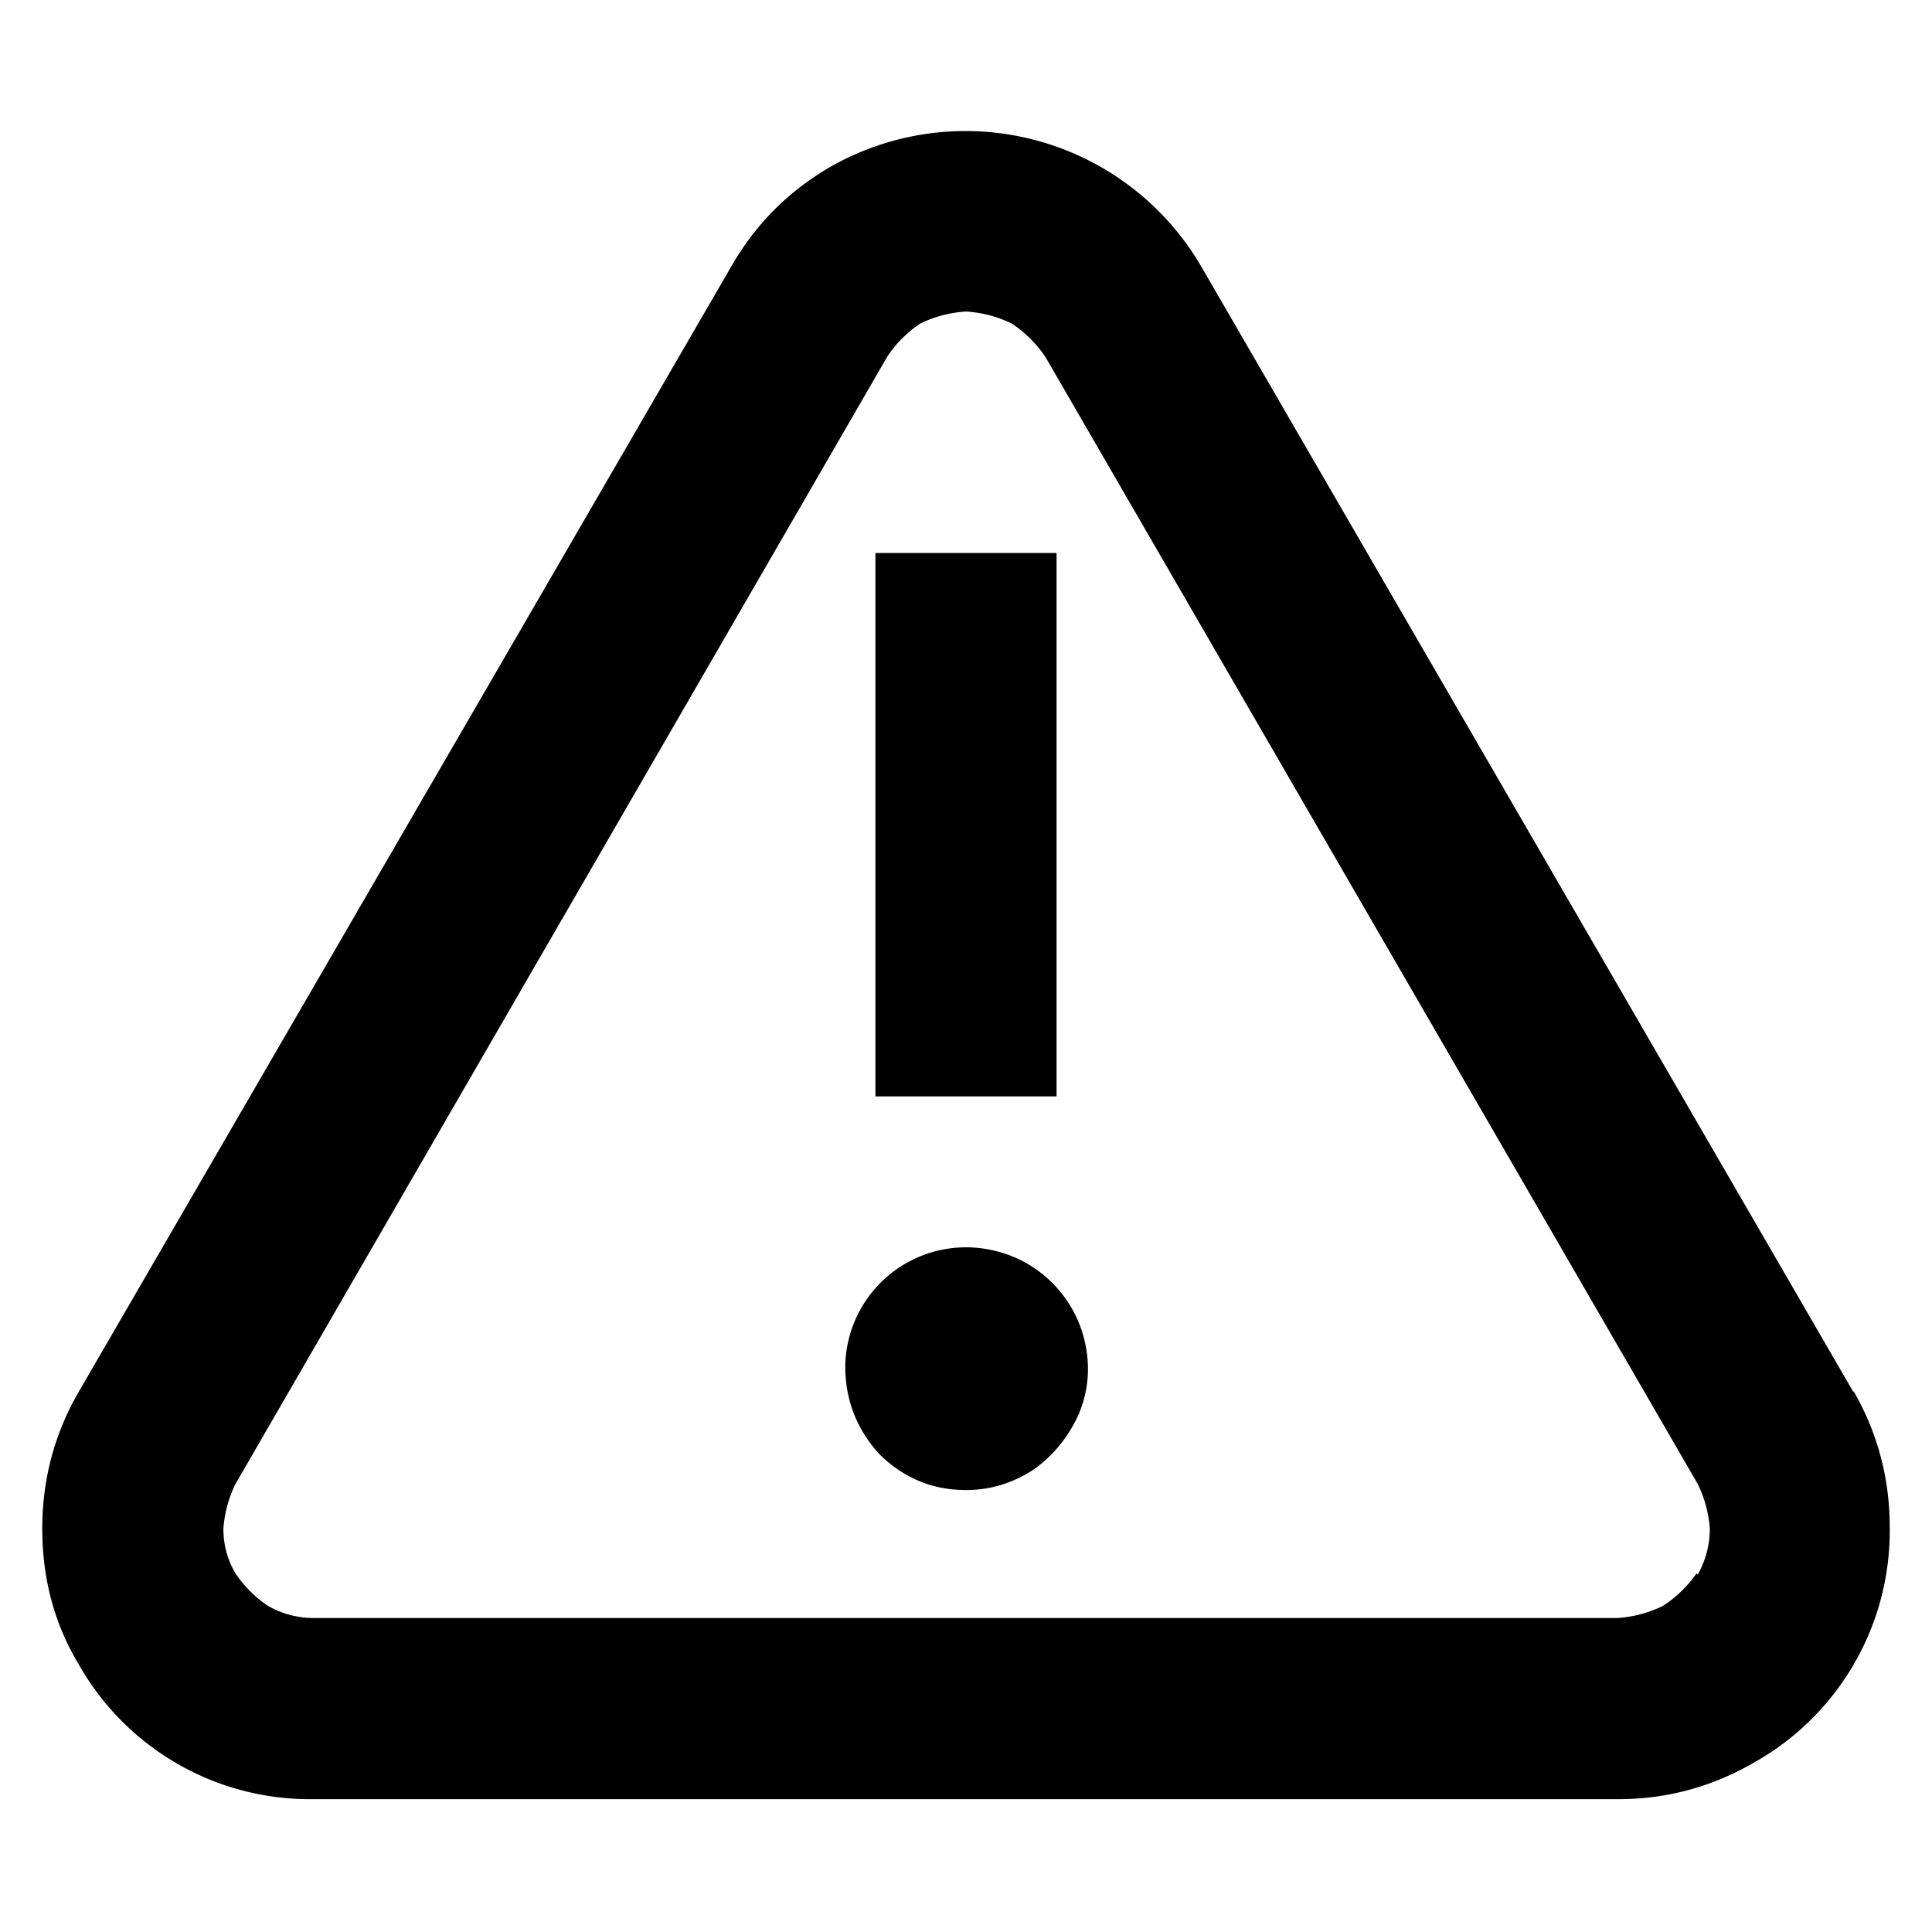 <svg xmlns="http://www.w3.org/2000/svg" fill="none" viewBox="0 0 16 16"><path fill="currentColor" d="M8.75 4.58h-1.5v4.5h1.5zm-.04 6.04a1 1 0 0 0-.51-.27 1 1 0 0 0-1.2.99q.01.41.29.71.3.29.71.29.3 0 .56-.17.24-.17.37-.45.12-.28.06-.58a1 1 0 0 0-.27-.51z"/><path fill="currentColor" d="m9.95 2.21 5.4 9.32v-.01q.3.52.3 1.13a2.2 2.2 0 0 1-1.13 1.95q-.52.3-1.12.3H2.6a2.2 2.2 0 0 1-1.95-1.12q-.3-.5-.3-1.12 0-.61.3-1.13L6.06 2.2q.3-.52.82-.82a2.26 2.26 0 0 1 3.07.83m3.82 11.09a1 1 0 0 0 .28-.27l.01.01q.1-.18.1-.38a1 1 0 0 0-.1-.37l-5.4-9.33a1 1 0 0 0-.28-.28 1 1 0 0 0-.38-.1 1 1 0 0 0-.38.1 1 1 0 0 0-.27.27l-5.4 9.34a1 1 0 0 0-.1.37q0 .2.1.37a1 1 0 0 0 .27.27q.18.1.38.1h10.79a1 1 0 0 0 .38-.1"/></svg>